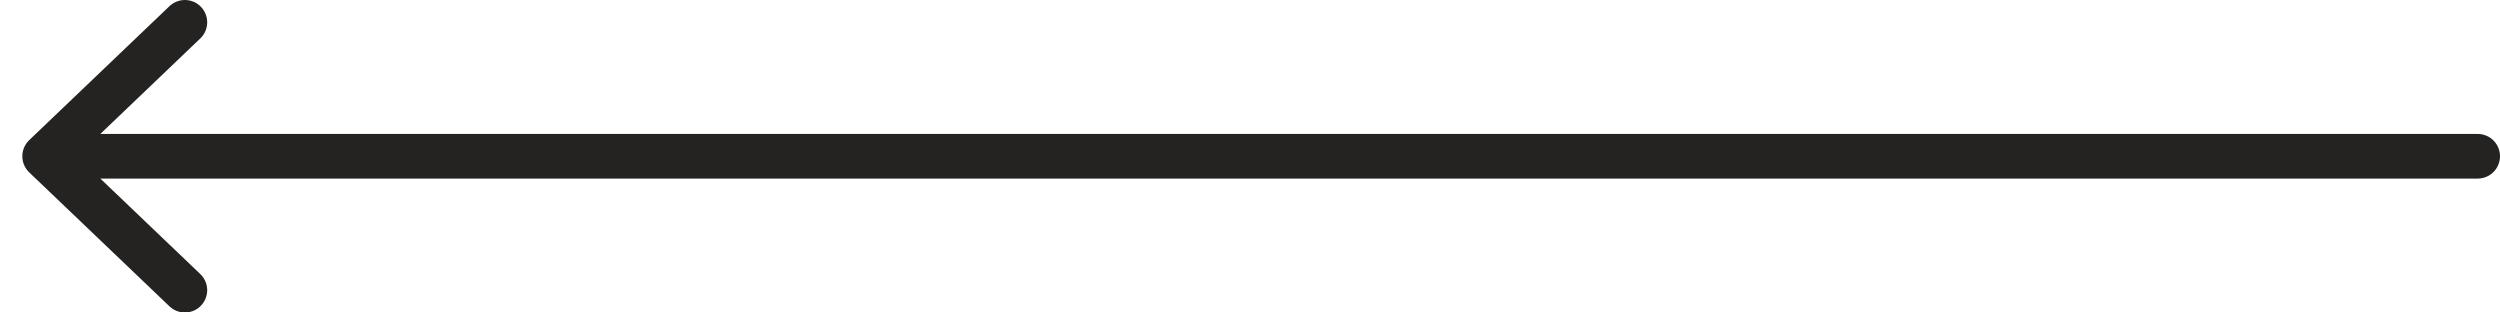 <svg width="56" height="7" viewBox="0 0 56 7" fill="none" xmlns="http://www.w3.org/2000/svg">
<path id="Vector" d="M55.5 3.5L1 3.5M1 3.5L4.141 6.5M1 3.5L4.141 0.5" stroke="#252321" stroke-linecap="round" stroke-linejoin="round"/>
</svg>
